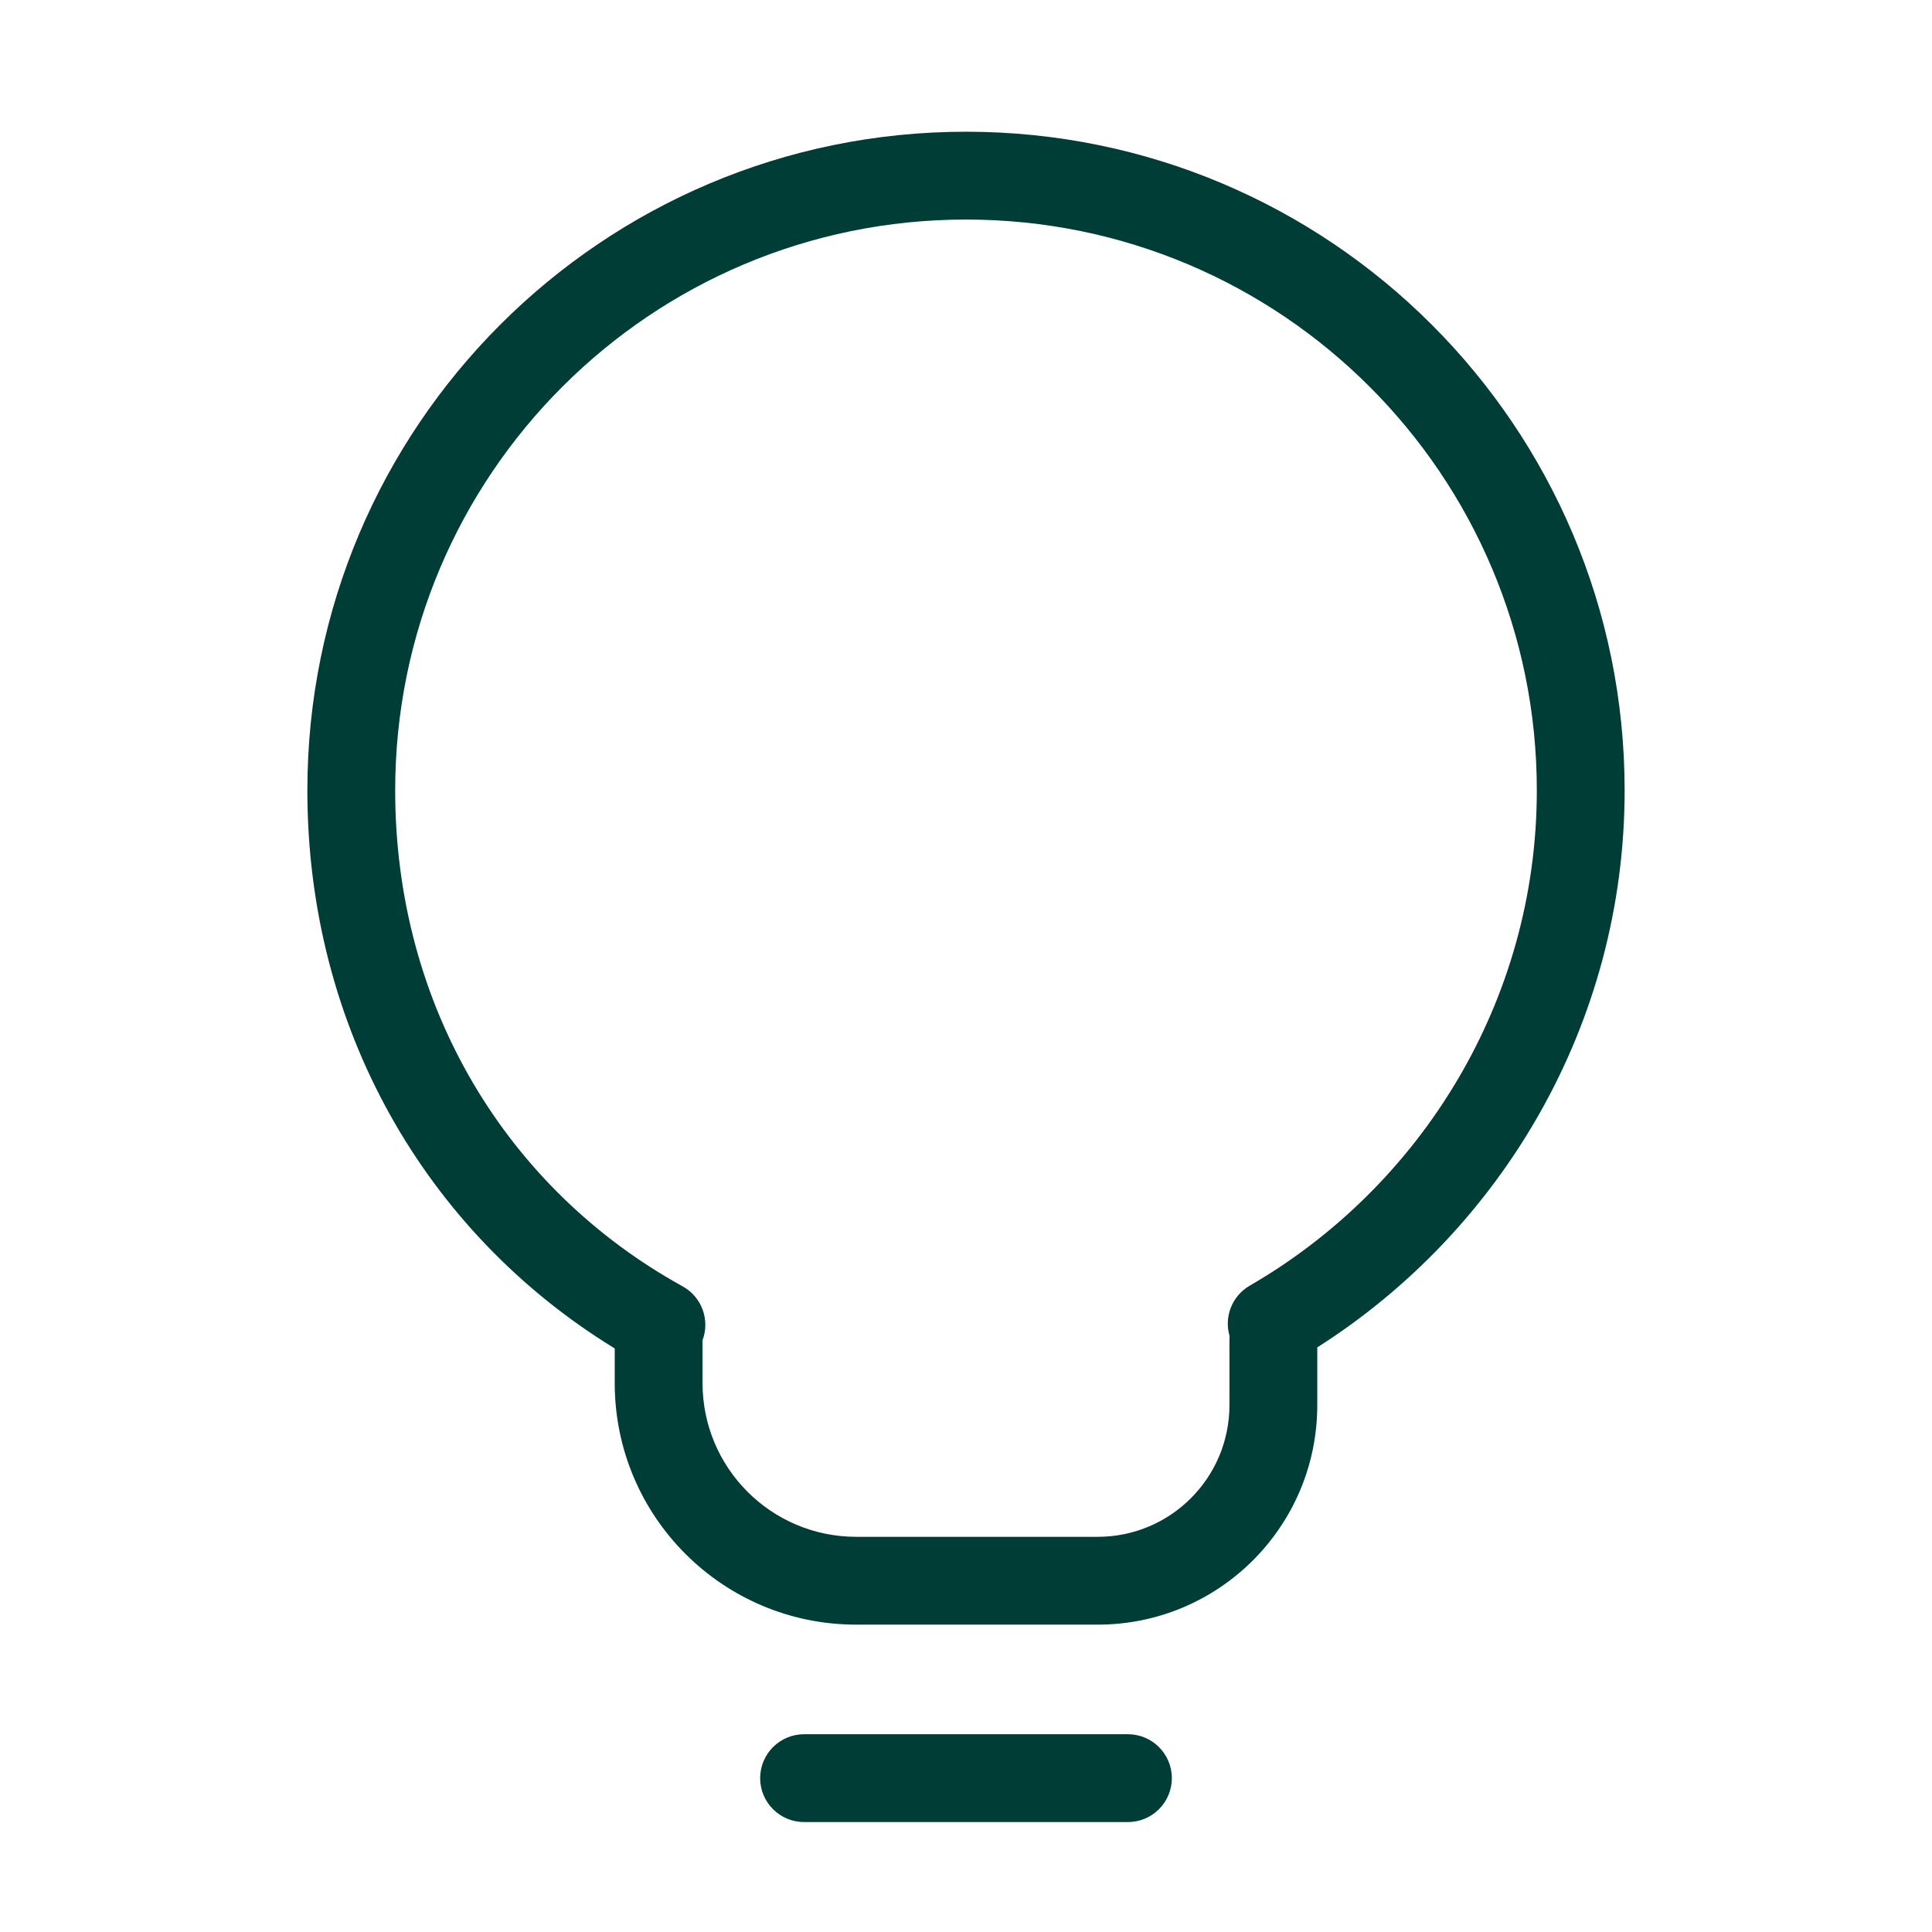 <svg width="44" height="44" viewBox="0 0 44 44" fill="none" xmlns="http://www.w3.org/2000/svg">
<path fill-rule="evenodd" clip-rule="evenodd" d="M30 30.686C34.184 28.026 37 23.332 37 18C37 9.716 30.284 3 22 3C13.716 3 7 9.716 7 18C7 23.405 9.696 28.075 14 30.71V31.5C14 34.538 16.462 37 19.5 37H25C27.761 37 30 34.761 30 32V30.686ZM22 5C14.82 5 9 10.82 9 18C9 22.921 11.548 27.09 15.547 29.296C15.987 29.539 16.172 30.066 16 30.523V31.5C16 33.433 17.567 35 19.5 35H25C26.657 35 28 33.657 28 32V30.5C28 30.476 28.001 30.452 28.003 30.428C27.875 29.995 28.054 29.516 28.462 29.28C32.353 27.029 35 22.807 35 18C35 10.82 29.18 5 22 5Z" fill="#003D36"/>
<path d="M17.312 40.496C17.312 39.944 17.76 39.496 18.312 39.496H25.688C26.24 39.496 26.688 39.944 26.688 40.496C26.688 41.048 26.24 41.496 25.688 41.496H18.312C17.76 41.496 17.312 41.048 17.312 40.496Z" fill="#003D36"/>
</svg>
